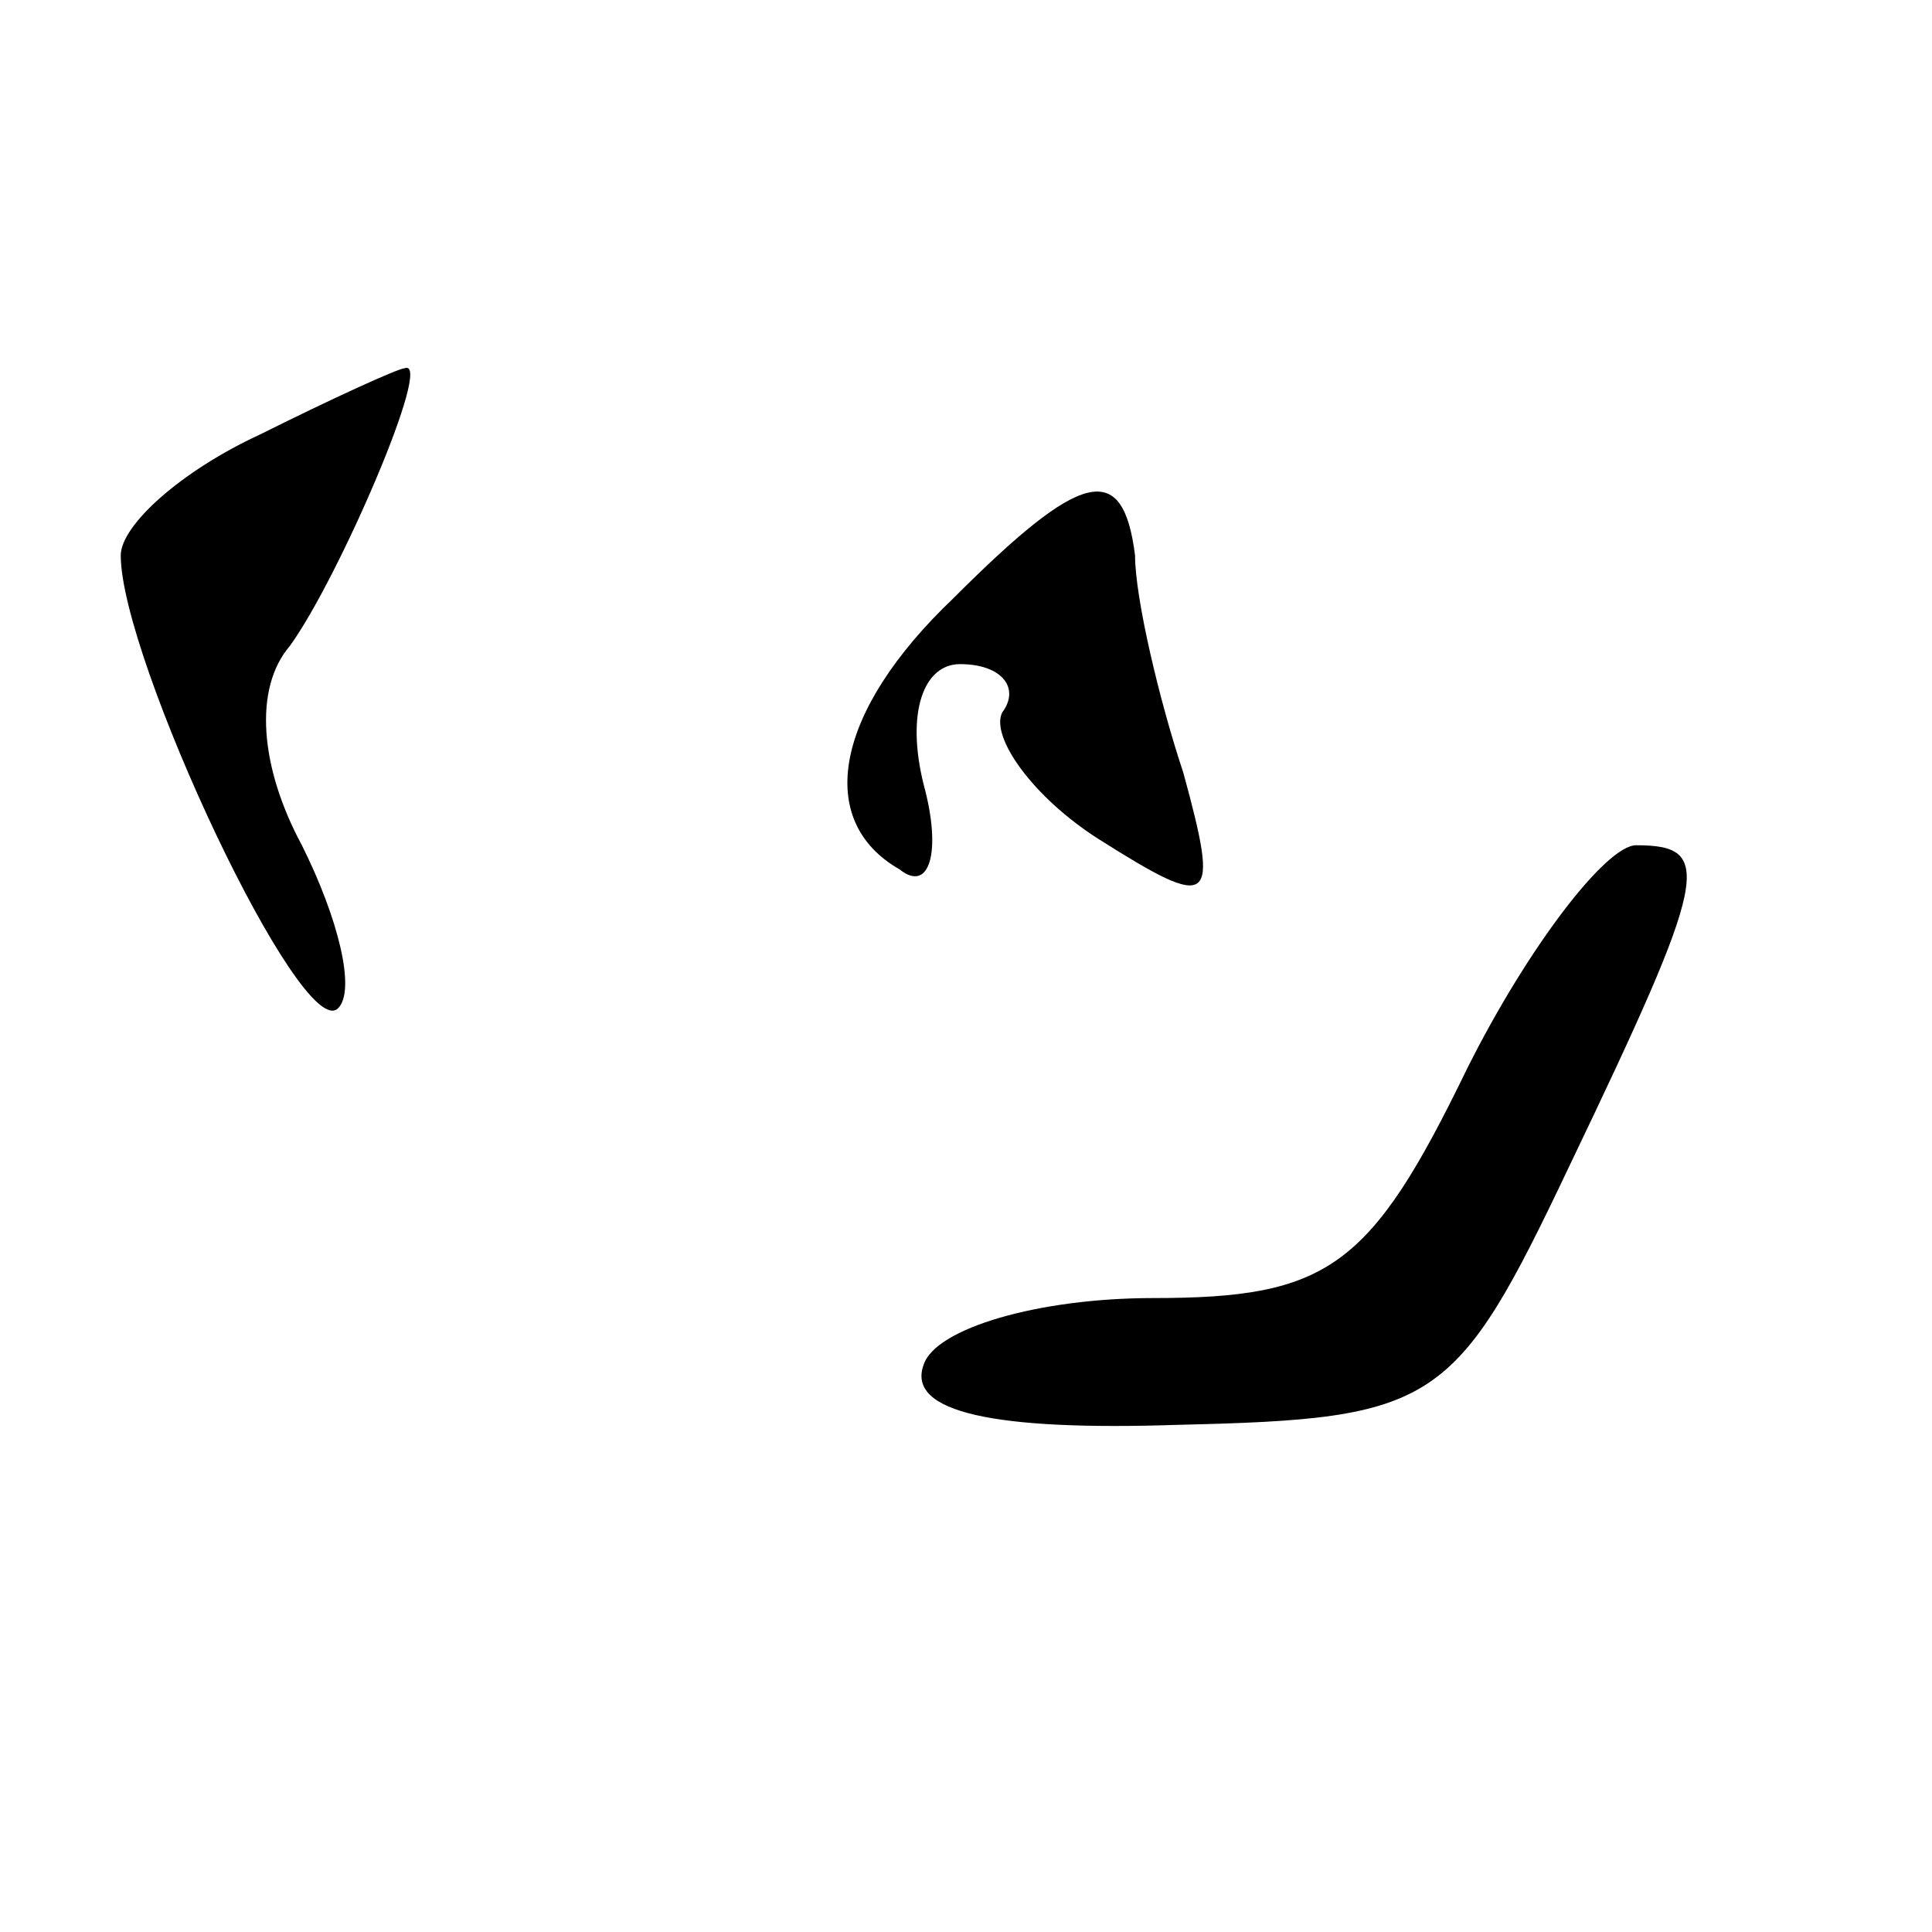 <?xml version="1.0" standalone="no"?>
<!DOCTYPE svg PUBLIC "-//W3C//DTD SVG 20010904//EN"
 "http://www.w3.org/TR/2001/REC-SVG-20010904/DTD/svg10.dtd">
<svg version="1.0" xmlns="http://www.w3.org/2000/svg"
 width="32pt" height="32pt" viewBox="0 0 32 32"
 preserveAspectRatio="xMidYMid meet">
<g transform="translate(0,32) scale(0.1,-0.1)"
fill="#000000" stroke="none">
<path fill="#000000" stroke="none" d="M43 248 c-13 -6 -23 -15 -23 -20 0 -17
30 -81 36 -75 3 3 0 15 -6 27 -7 13 -8 26 -2 33 8 11 24 48 19 46 -1 0 -12 -5
-24 -11z"/>
<path fill="#000000" stroke="none" d="M158 221 c-20 -19 -23 -37 -9 -45 5 -4
7 3 4 14 -3 12 0 20 6 20 7 0 10 -4 7 -8 -2 -4 5 -14 16 -21 19 -12 20 -11 14
11 -4 12 -8 29 -8 36 -2 16 -9 14 -30 -7z"/>
<path fill="#000000" stroke="none" d="M243 143 c-16 -33 -23 -38 -52 -38 -19
0 -36 -5 -38 -11 -3 -8 12 -11 42 -10 43 1 46 3 65 43 23 48 24 53 11 53 -5 0
-18 -17 -28 -37z"/>
</g>
</svg>
